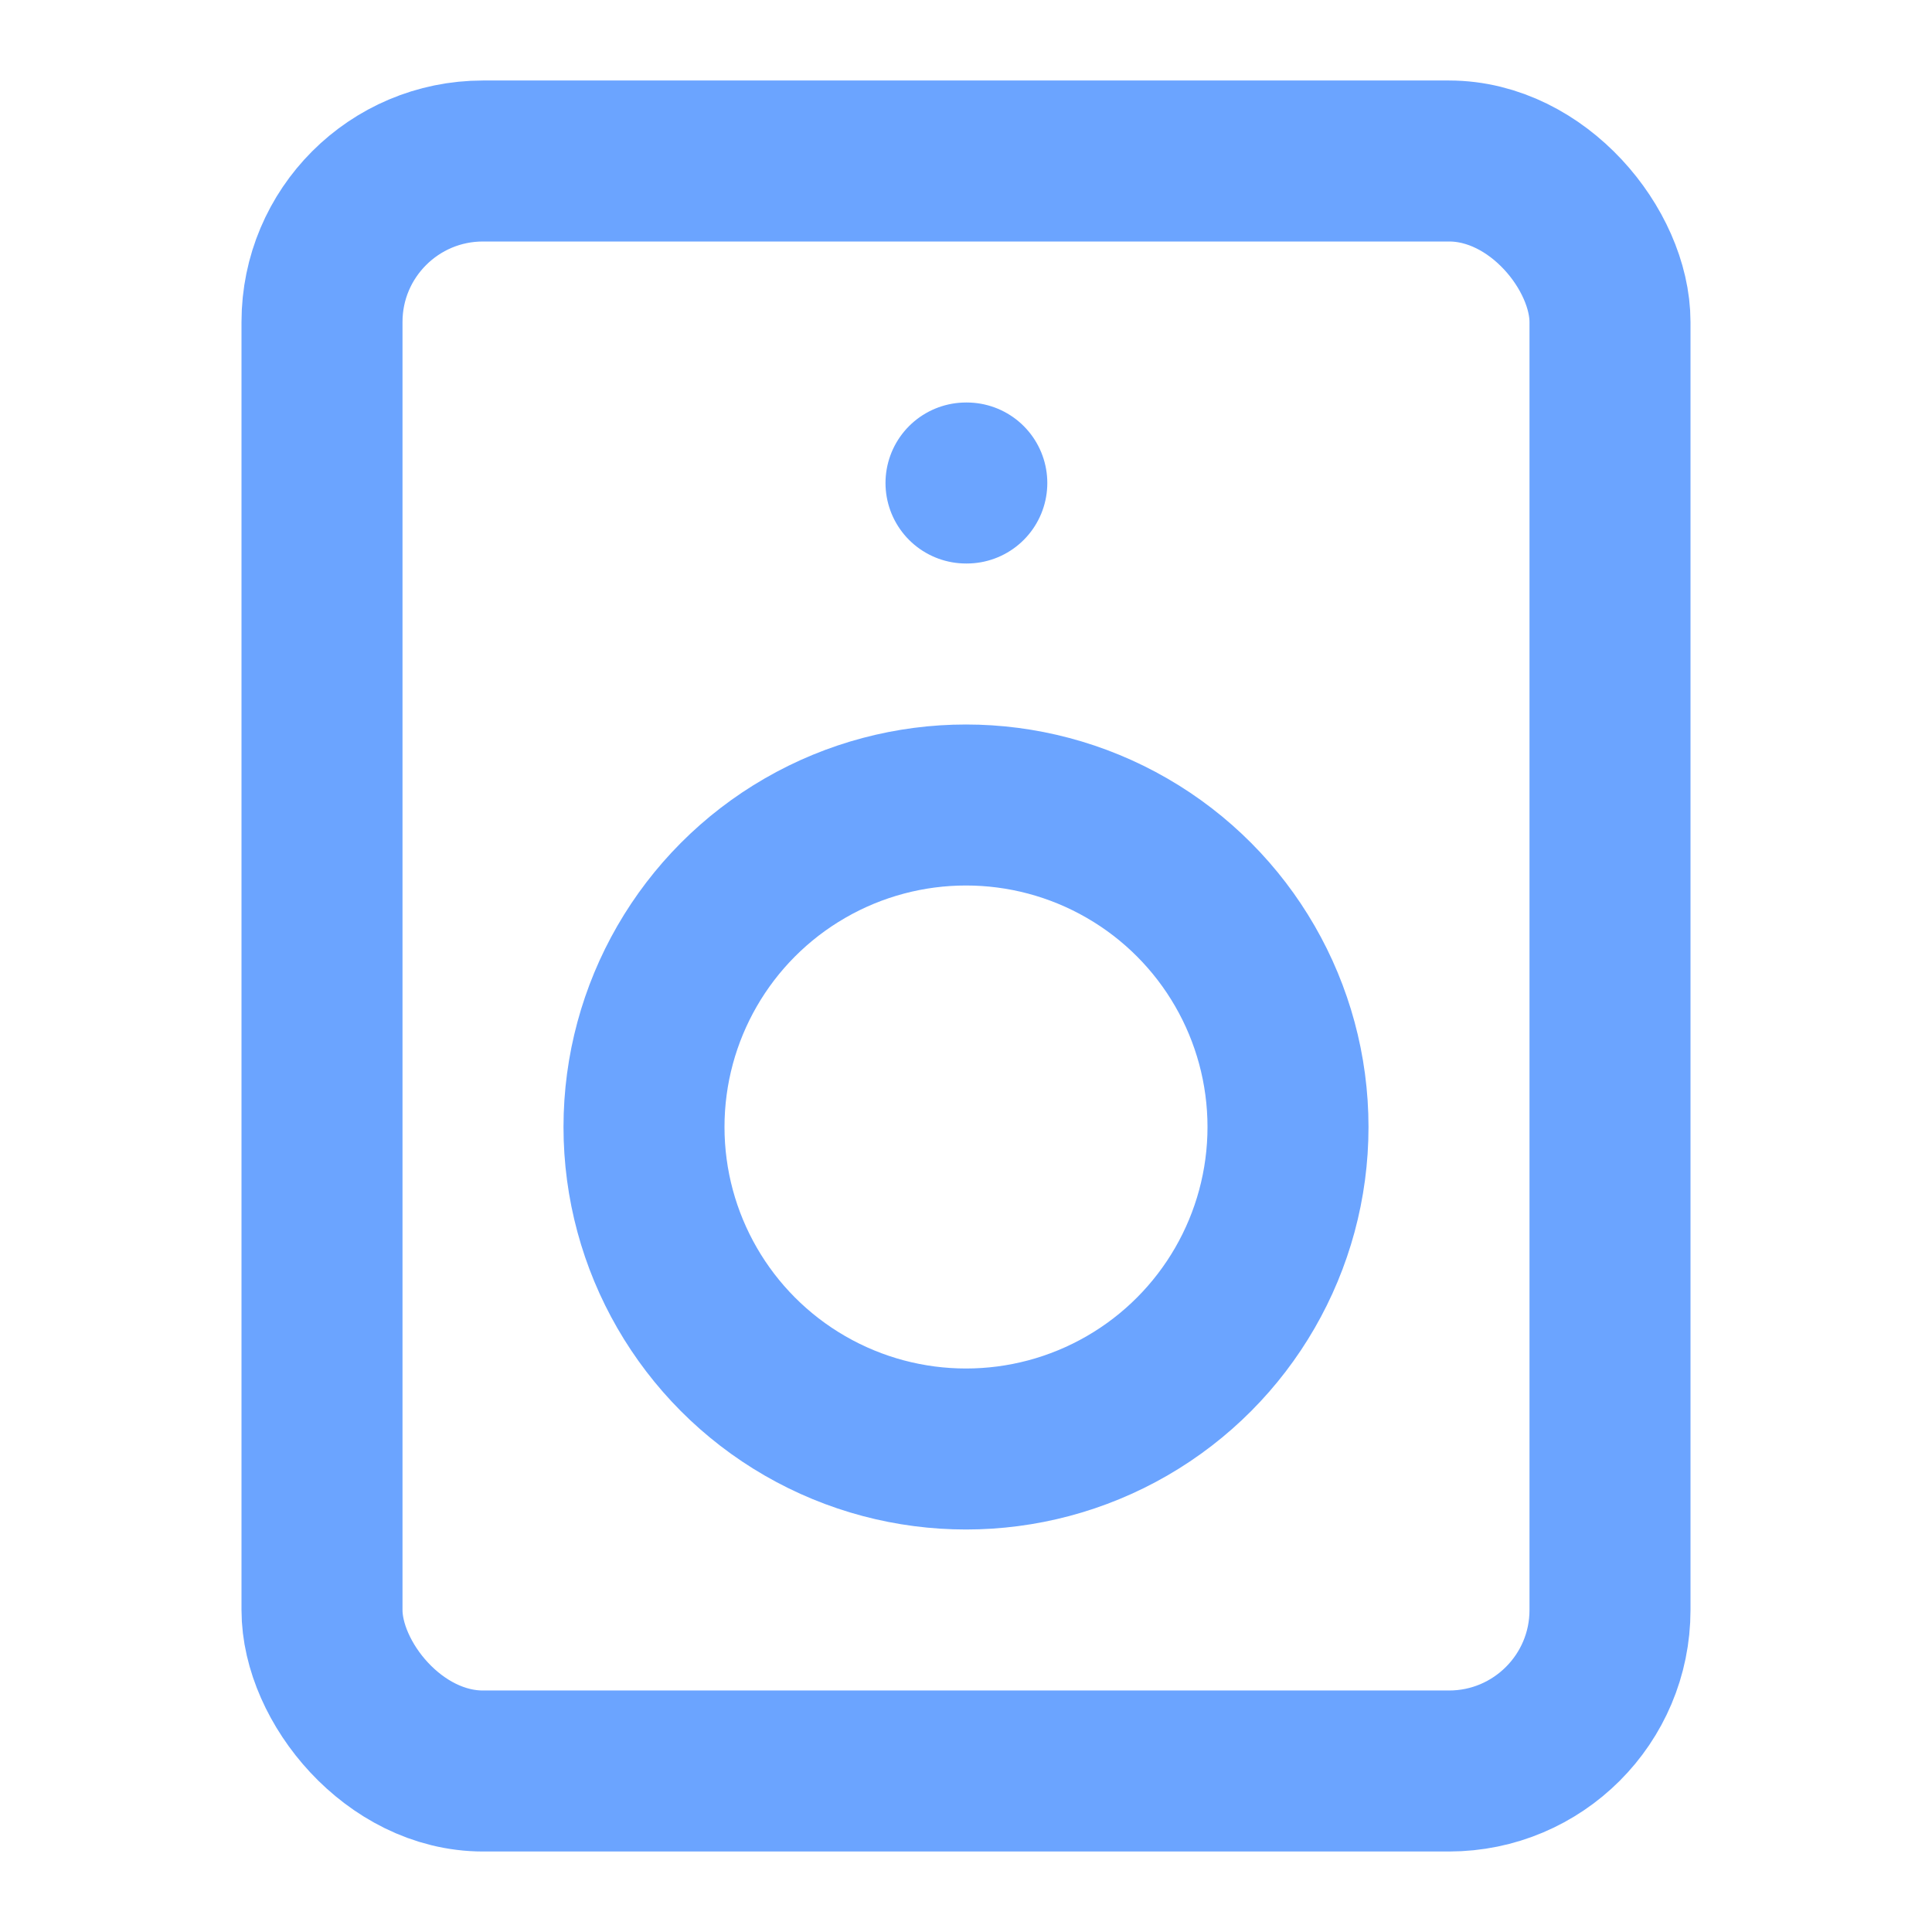 <svg xmlns="http://www.w3.org/2000/svg" width="24" height="24" viewBox="0 0 24 24" fill="none" stroke="#6ba4ff" stroke-width="2" stroke-linecap="round" stroke-linejoin="round" class="feather feather-speaker"><rect x="4" y="2" width="16" height="20" rx="2" ry="2"></rect><circle cx="12" cy="14" r="4"></circle><line x1="12" y1="6" x2="12.01" y2="6"></line></svg>